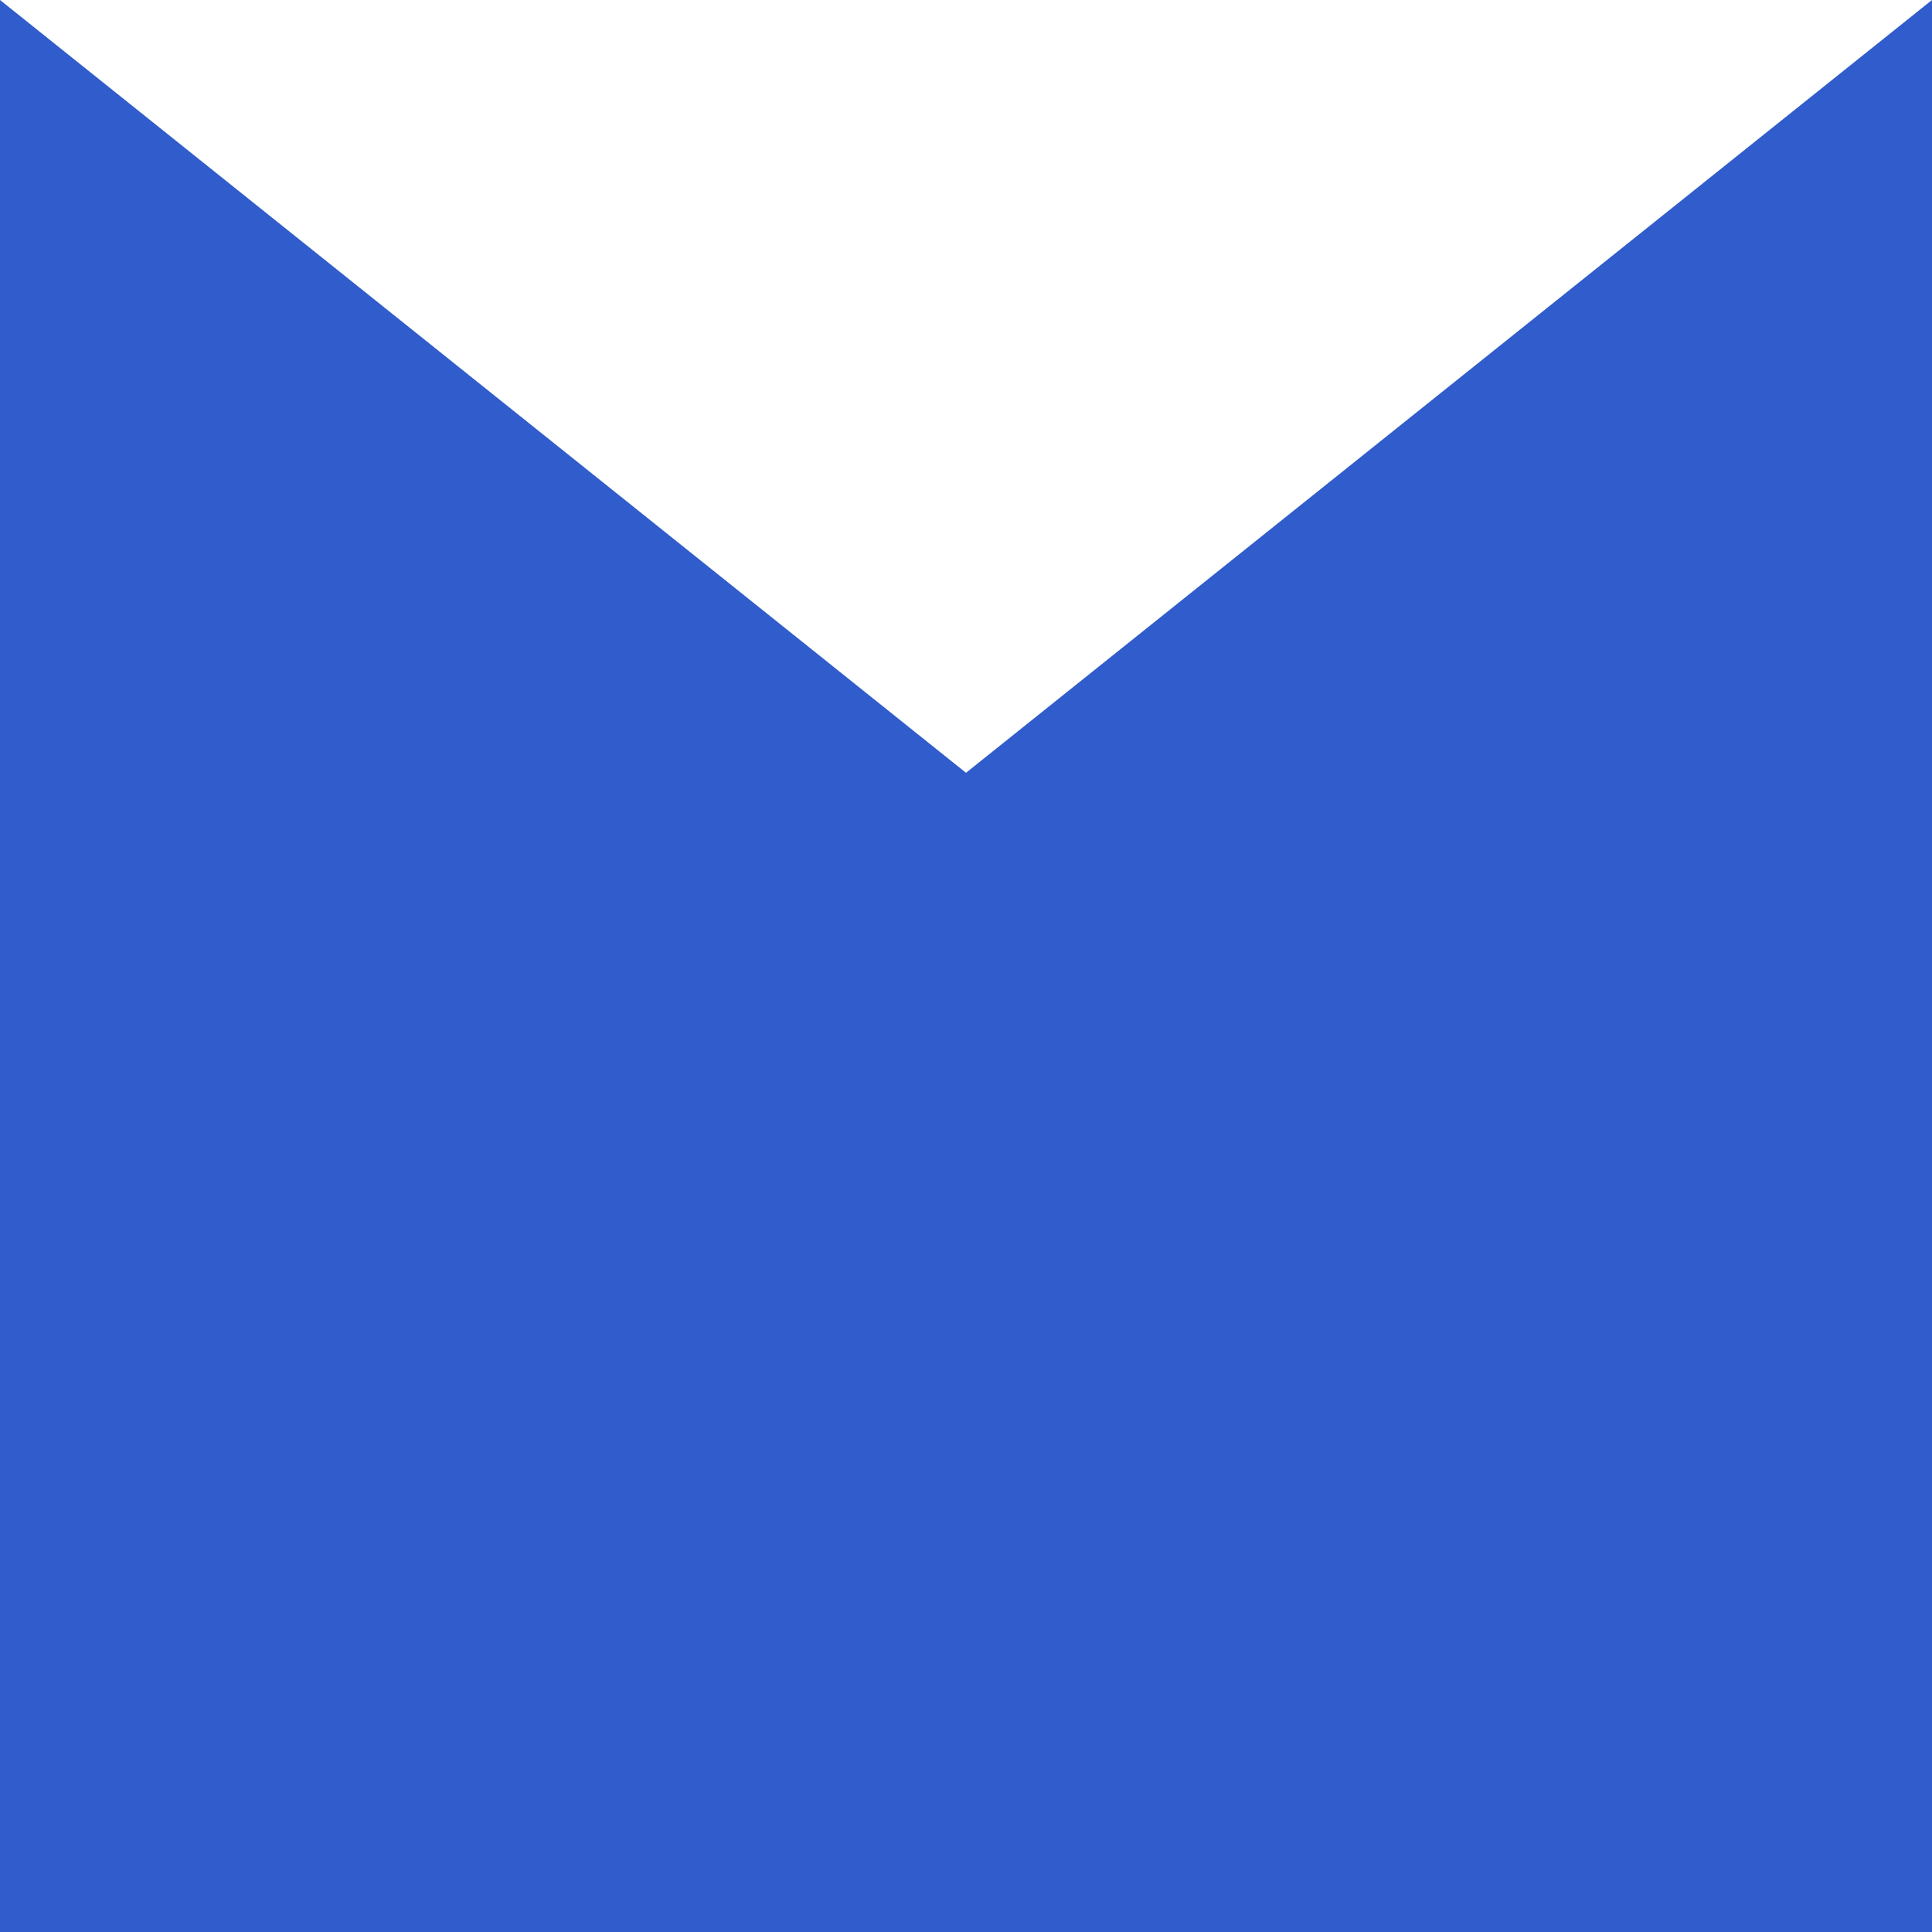 <svg width="110" height="110" viewBox="0 0 110 110" fill="none" xmlns="http://www.w3.org/2000/svg">
<rect x="0" y="0" width="110" height="110" fill="#333333" stroke="none"/>
<rect x="110" y="110" width="110" height="110" transform="rotate(180 110 110)" fill="white"/>
<path d="M110 110L0 110L-9.61651e-06 9.61651e-06L55 44L110 0L110 110Z" fill="#305CCC"/>
</svg>
